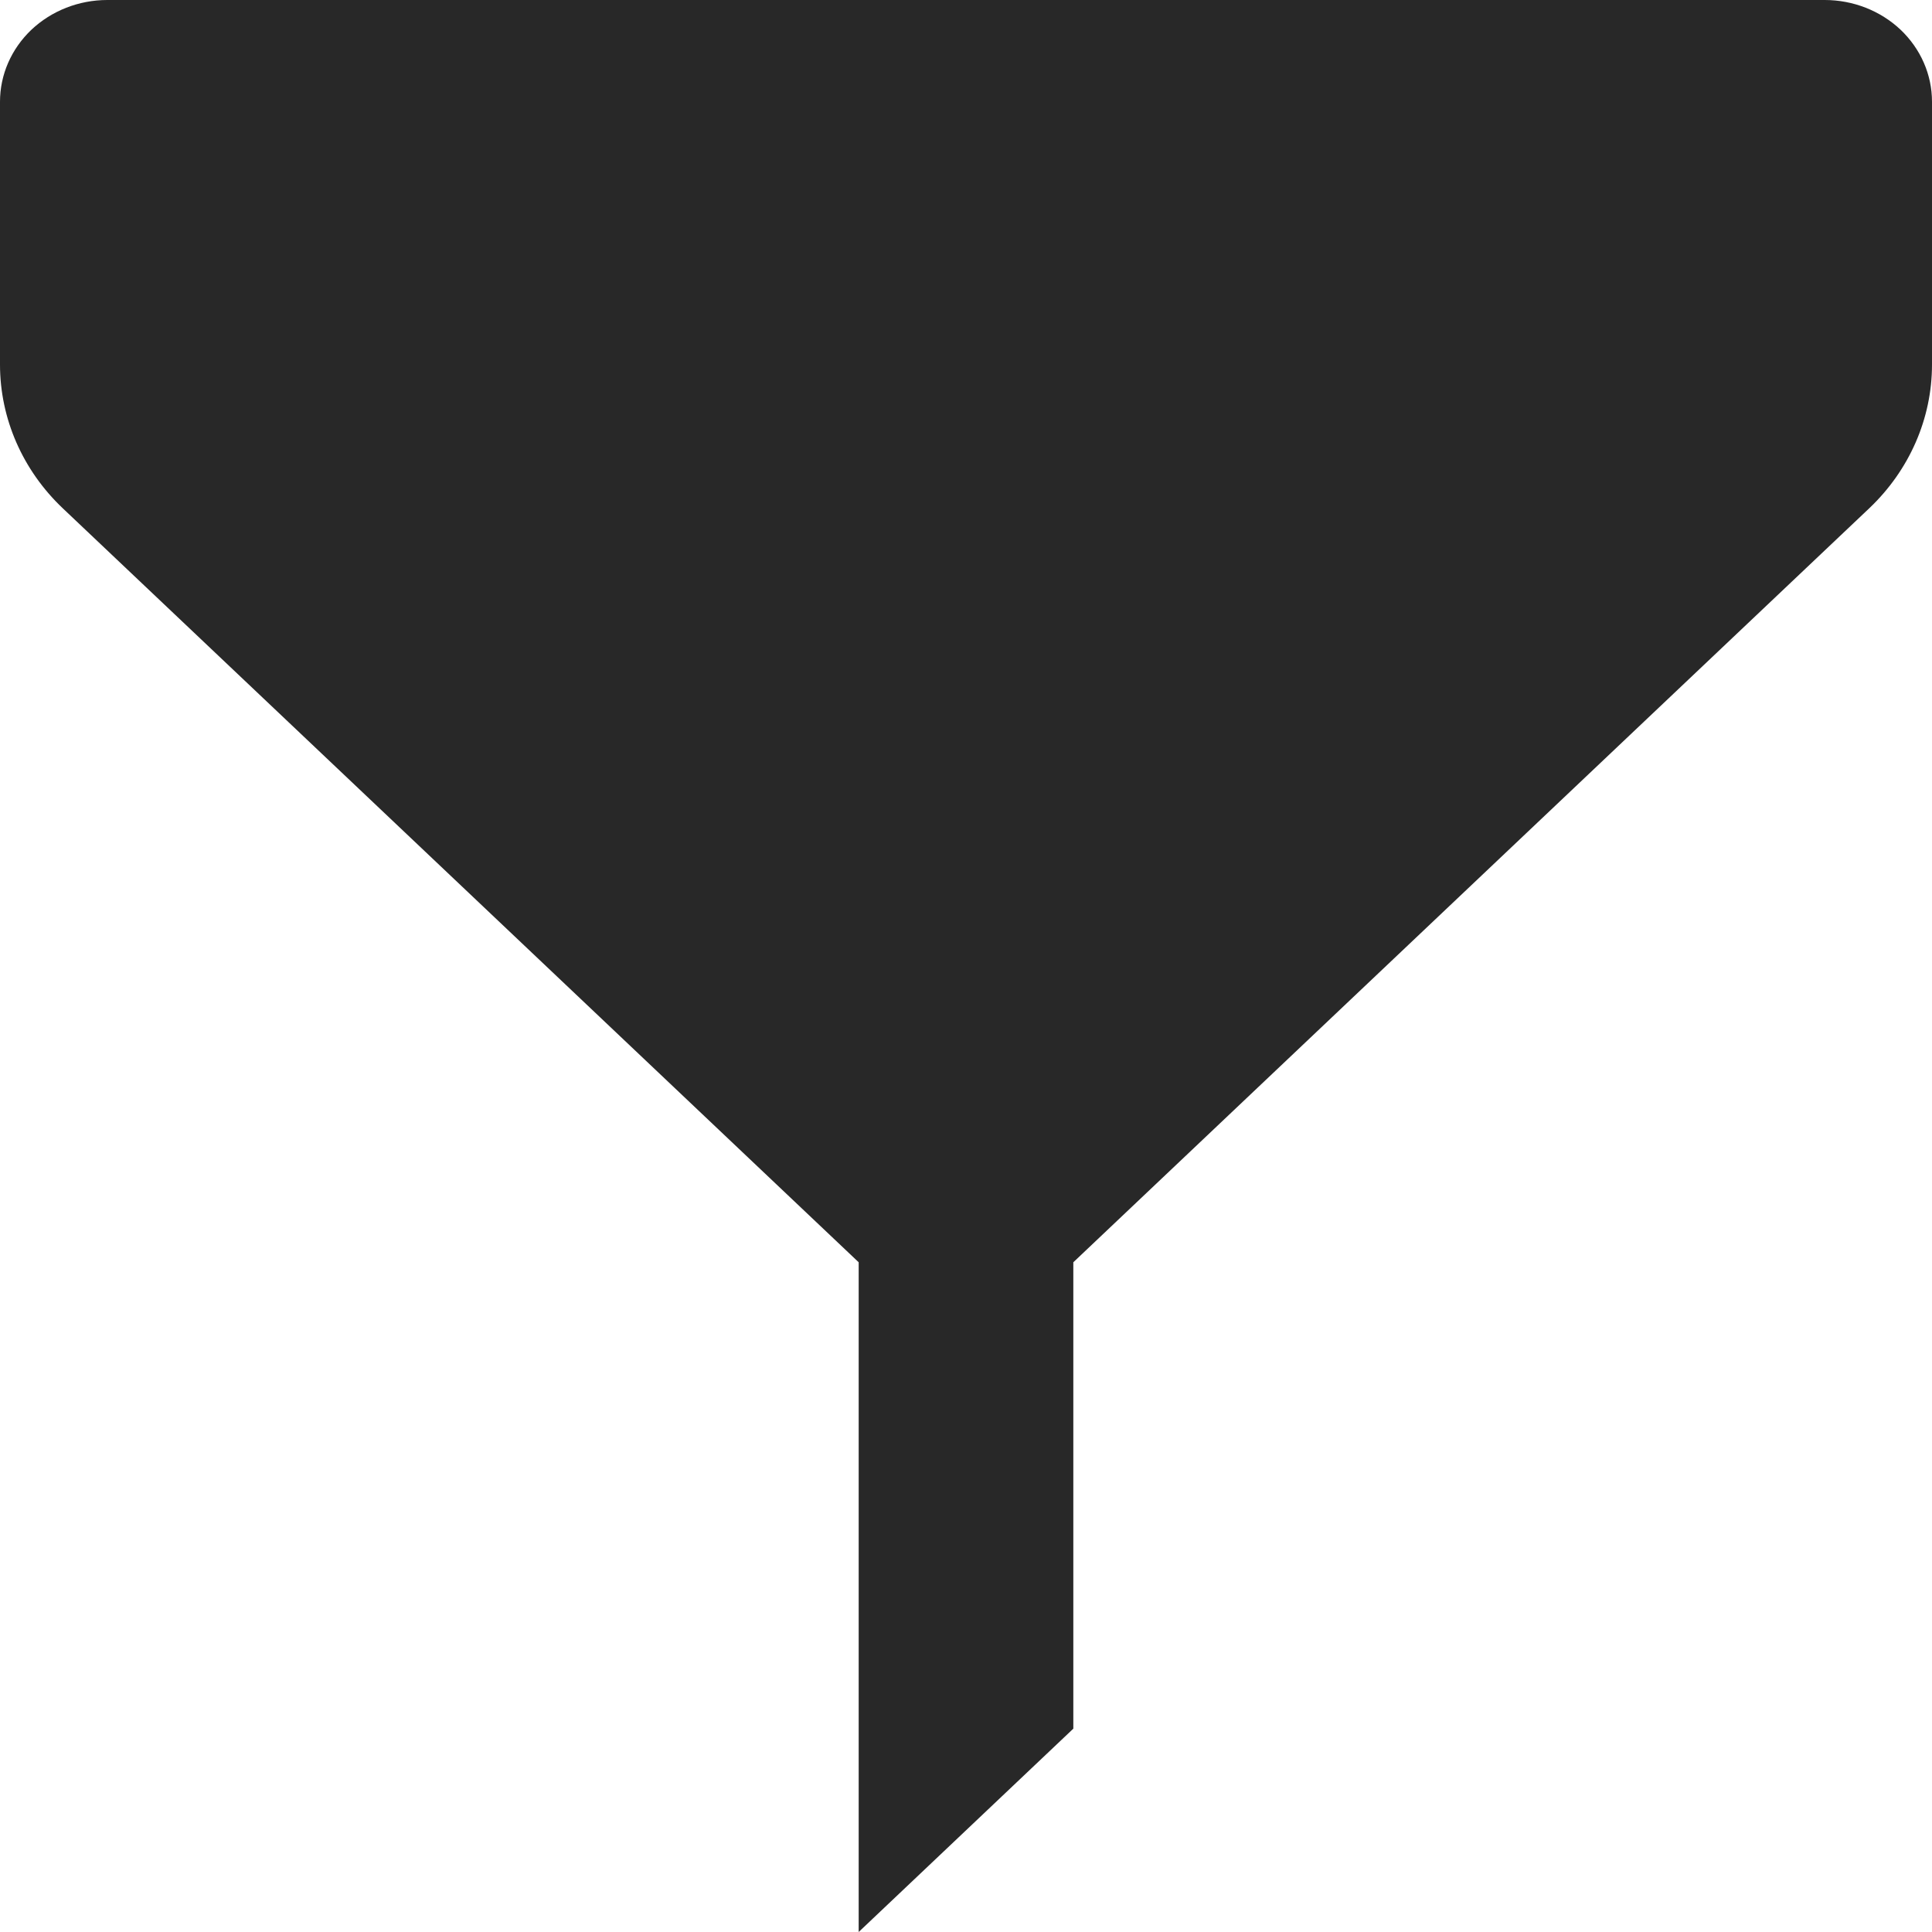 <svg width="20" height="20" viewBox="0 0 20 20" fill="none" xmlns="http://www.w3.org/2000/svg">
<path d="M11.111 17.895V13.067L19.349 5.263C19.766 4.868 20 4.333 20 3.774V1.053C20 0.773 19.883 0.506 19.675 0.308C19.466 0.111 19.184 0 18.889 0H1.111C0.816 0 0.534 0.111 0.325 0.308C0.117 0.506 0 0.773 0 1.053V3.774C0 4.333 0.234 4.868 0.651 5.263L8.889 13.067V20L11.111 17.895Z" fill="#282828"/>
</svg>
